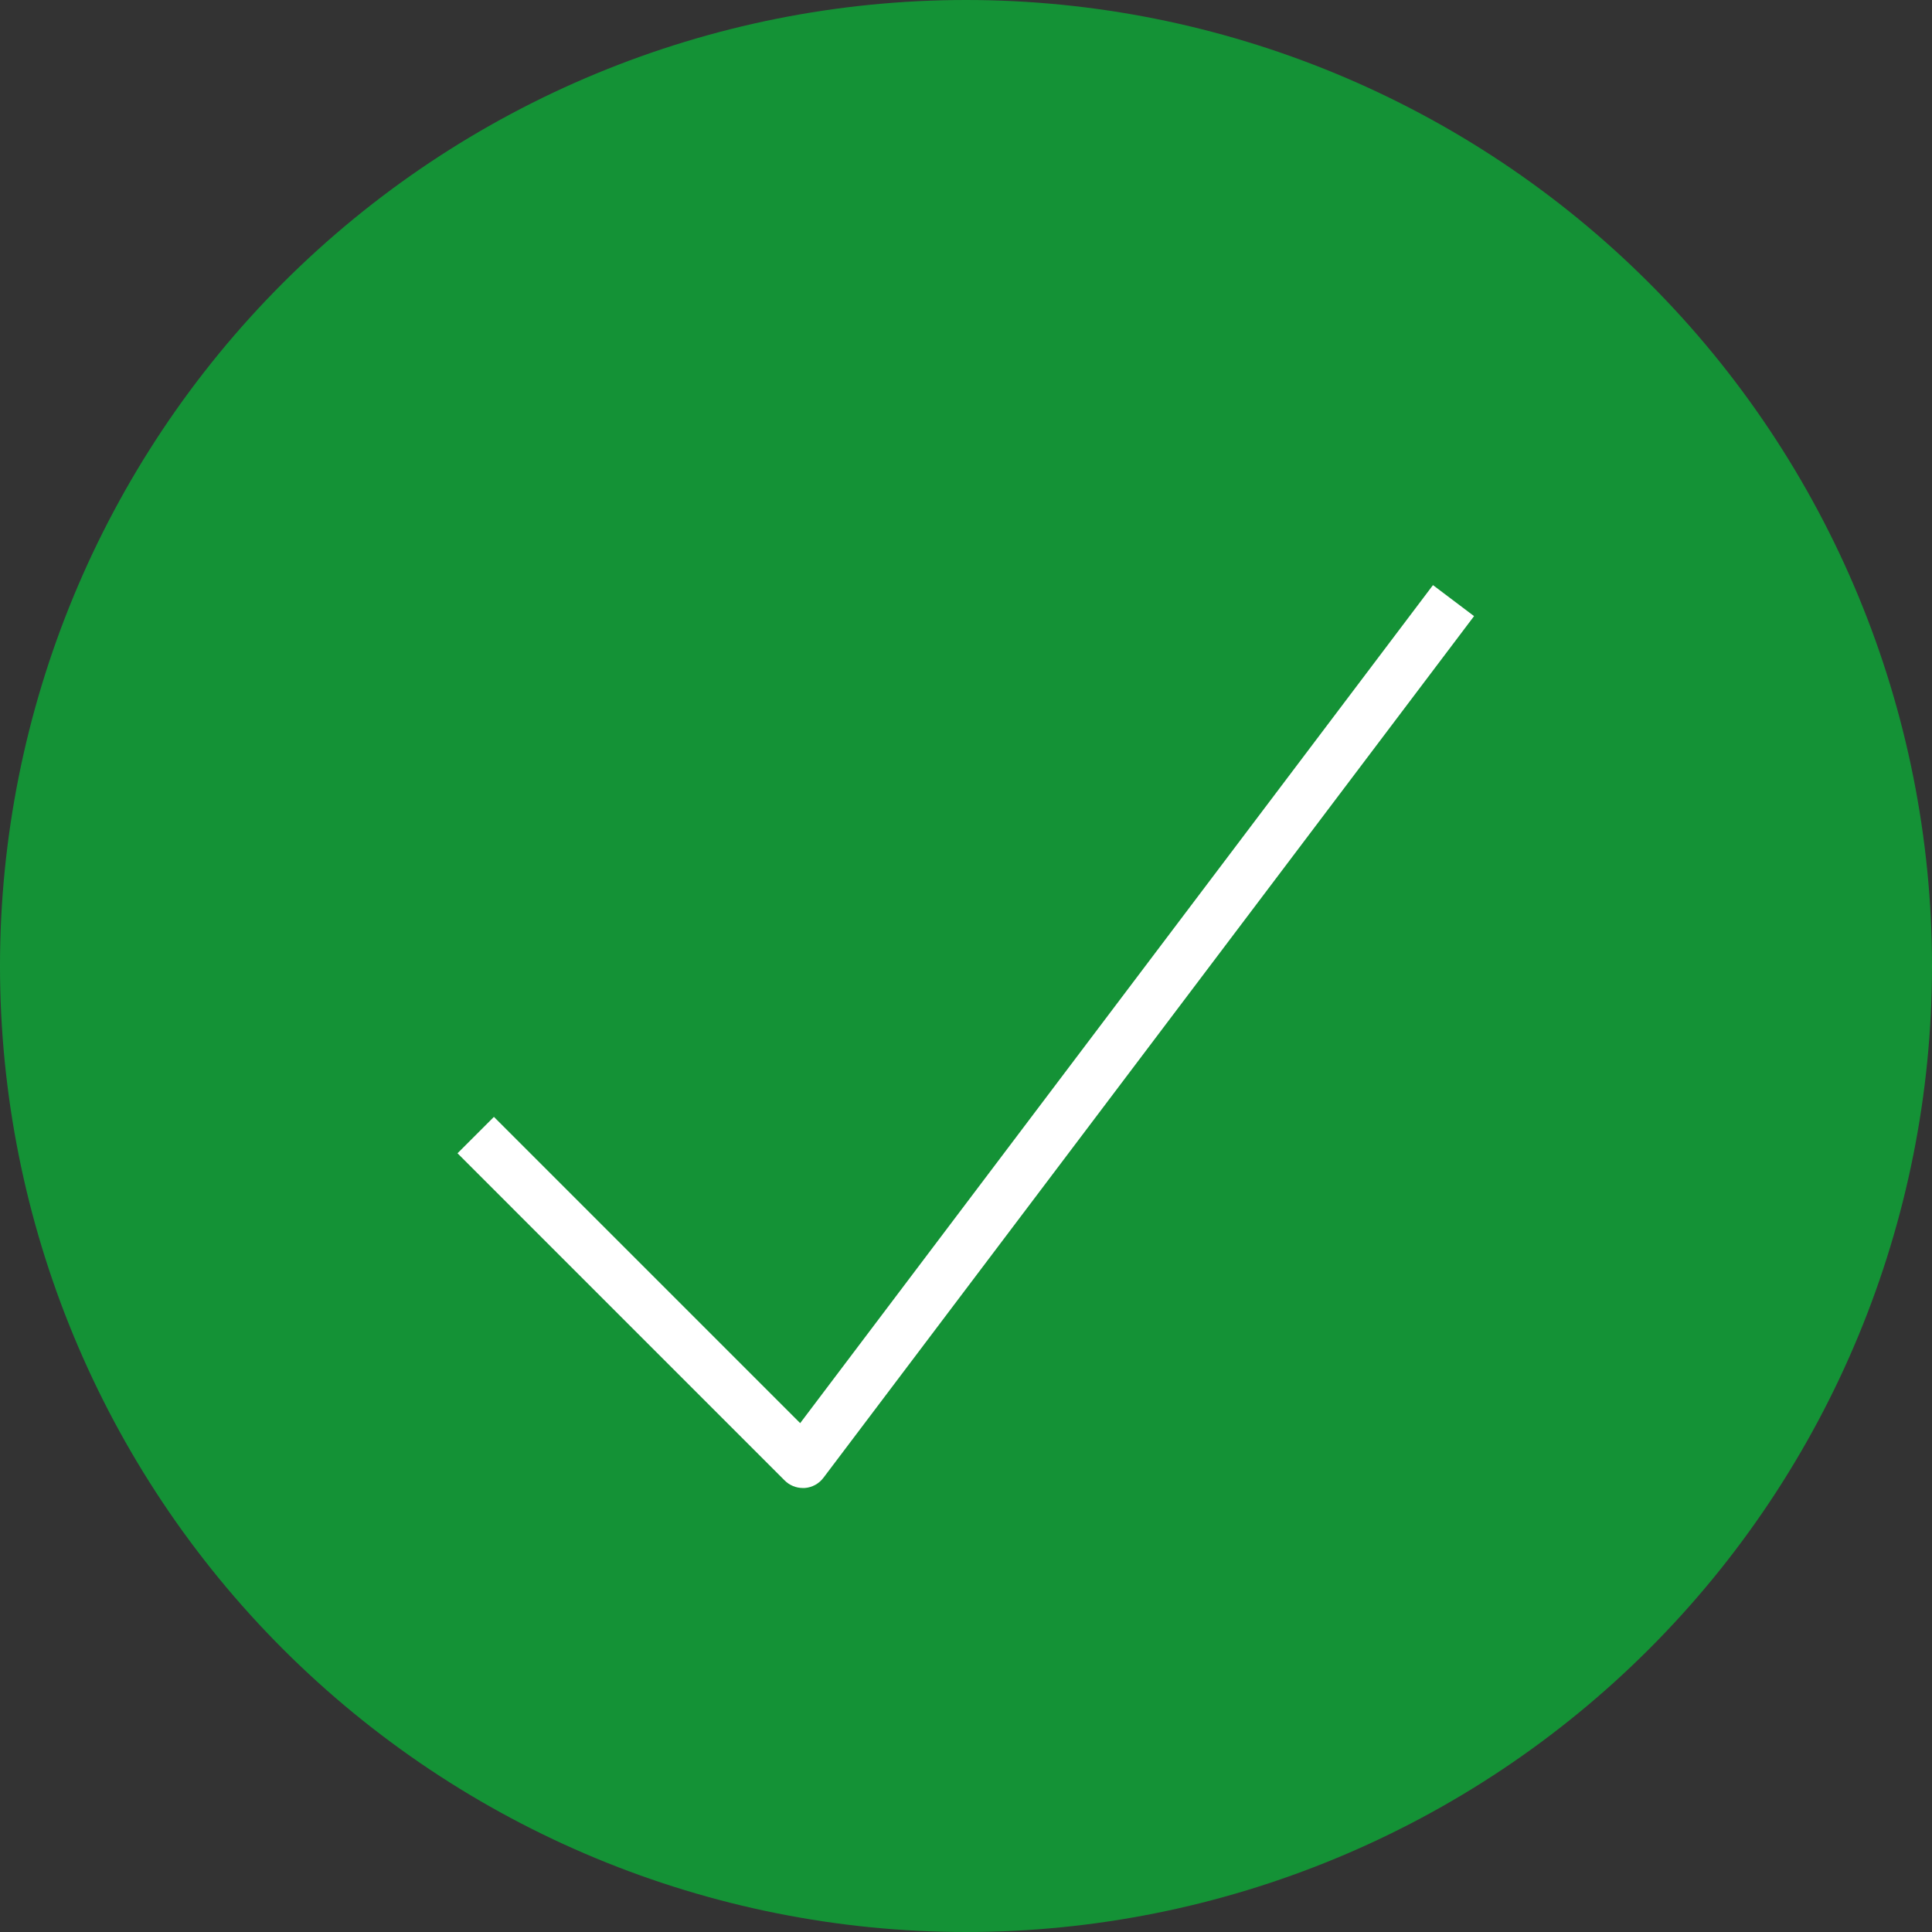 <svg
    xmlns="http://www.w3.org/2000/svg"
    viewBox="0 0 136 136"
    id="vector">
    <rect x="0" y="0" width="136" height="136" fill="#333333" stroke="none"/>
    <path
        id="path"
        d="M 68 0 C 49.972 0 32.664 7.169 19.917 19.917 C 7.169 32.664 0 49.972 0 68 C 0 86.028 7.169 103.336 19.917 116.083 C 32.664 128.831 49.972 136 68 136 C 86.028 136 103.336 128.831 116.083 116.083 C 128.831 103.336 136 86.028 136 68 C 136 49.972 128.831 32.664 116.083 19.917 C 103.336 7.169 86.028 0 68 0 Z"
        fill="#00d23a"
        fill-opacity="0.6"
        stroke-width="1"/>
    <path
        id="path_1"
        d="M 56.518 104.746 C 56.28 104.746 56.044 104.699 55.824 104.608 C 55.604 104.517 55.404 104.384 55.236 104.215 L 32.205 81.183 L 34.768 78.621 L 56.327 100.18 L 100.872 41.188 L 103.764 43.371 L 57.968 104.021 C 57.812 104.23 57.612 104.404 57.383 104.529 C 57.153 104.654 56.9 104.728 56.639 104.746 L 56.518 104.746 Z"
        fill="#ffffff"
        stroke-width="1"/>
</svg>
